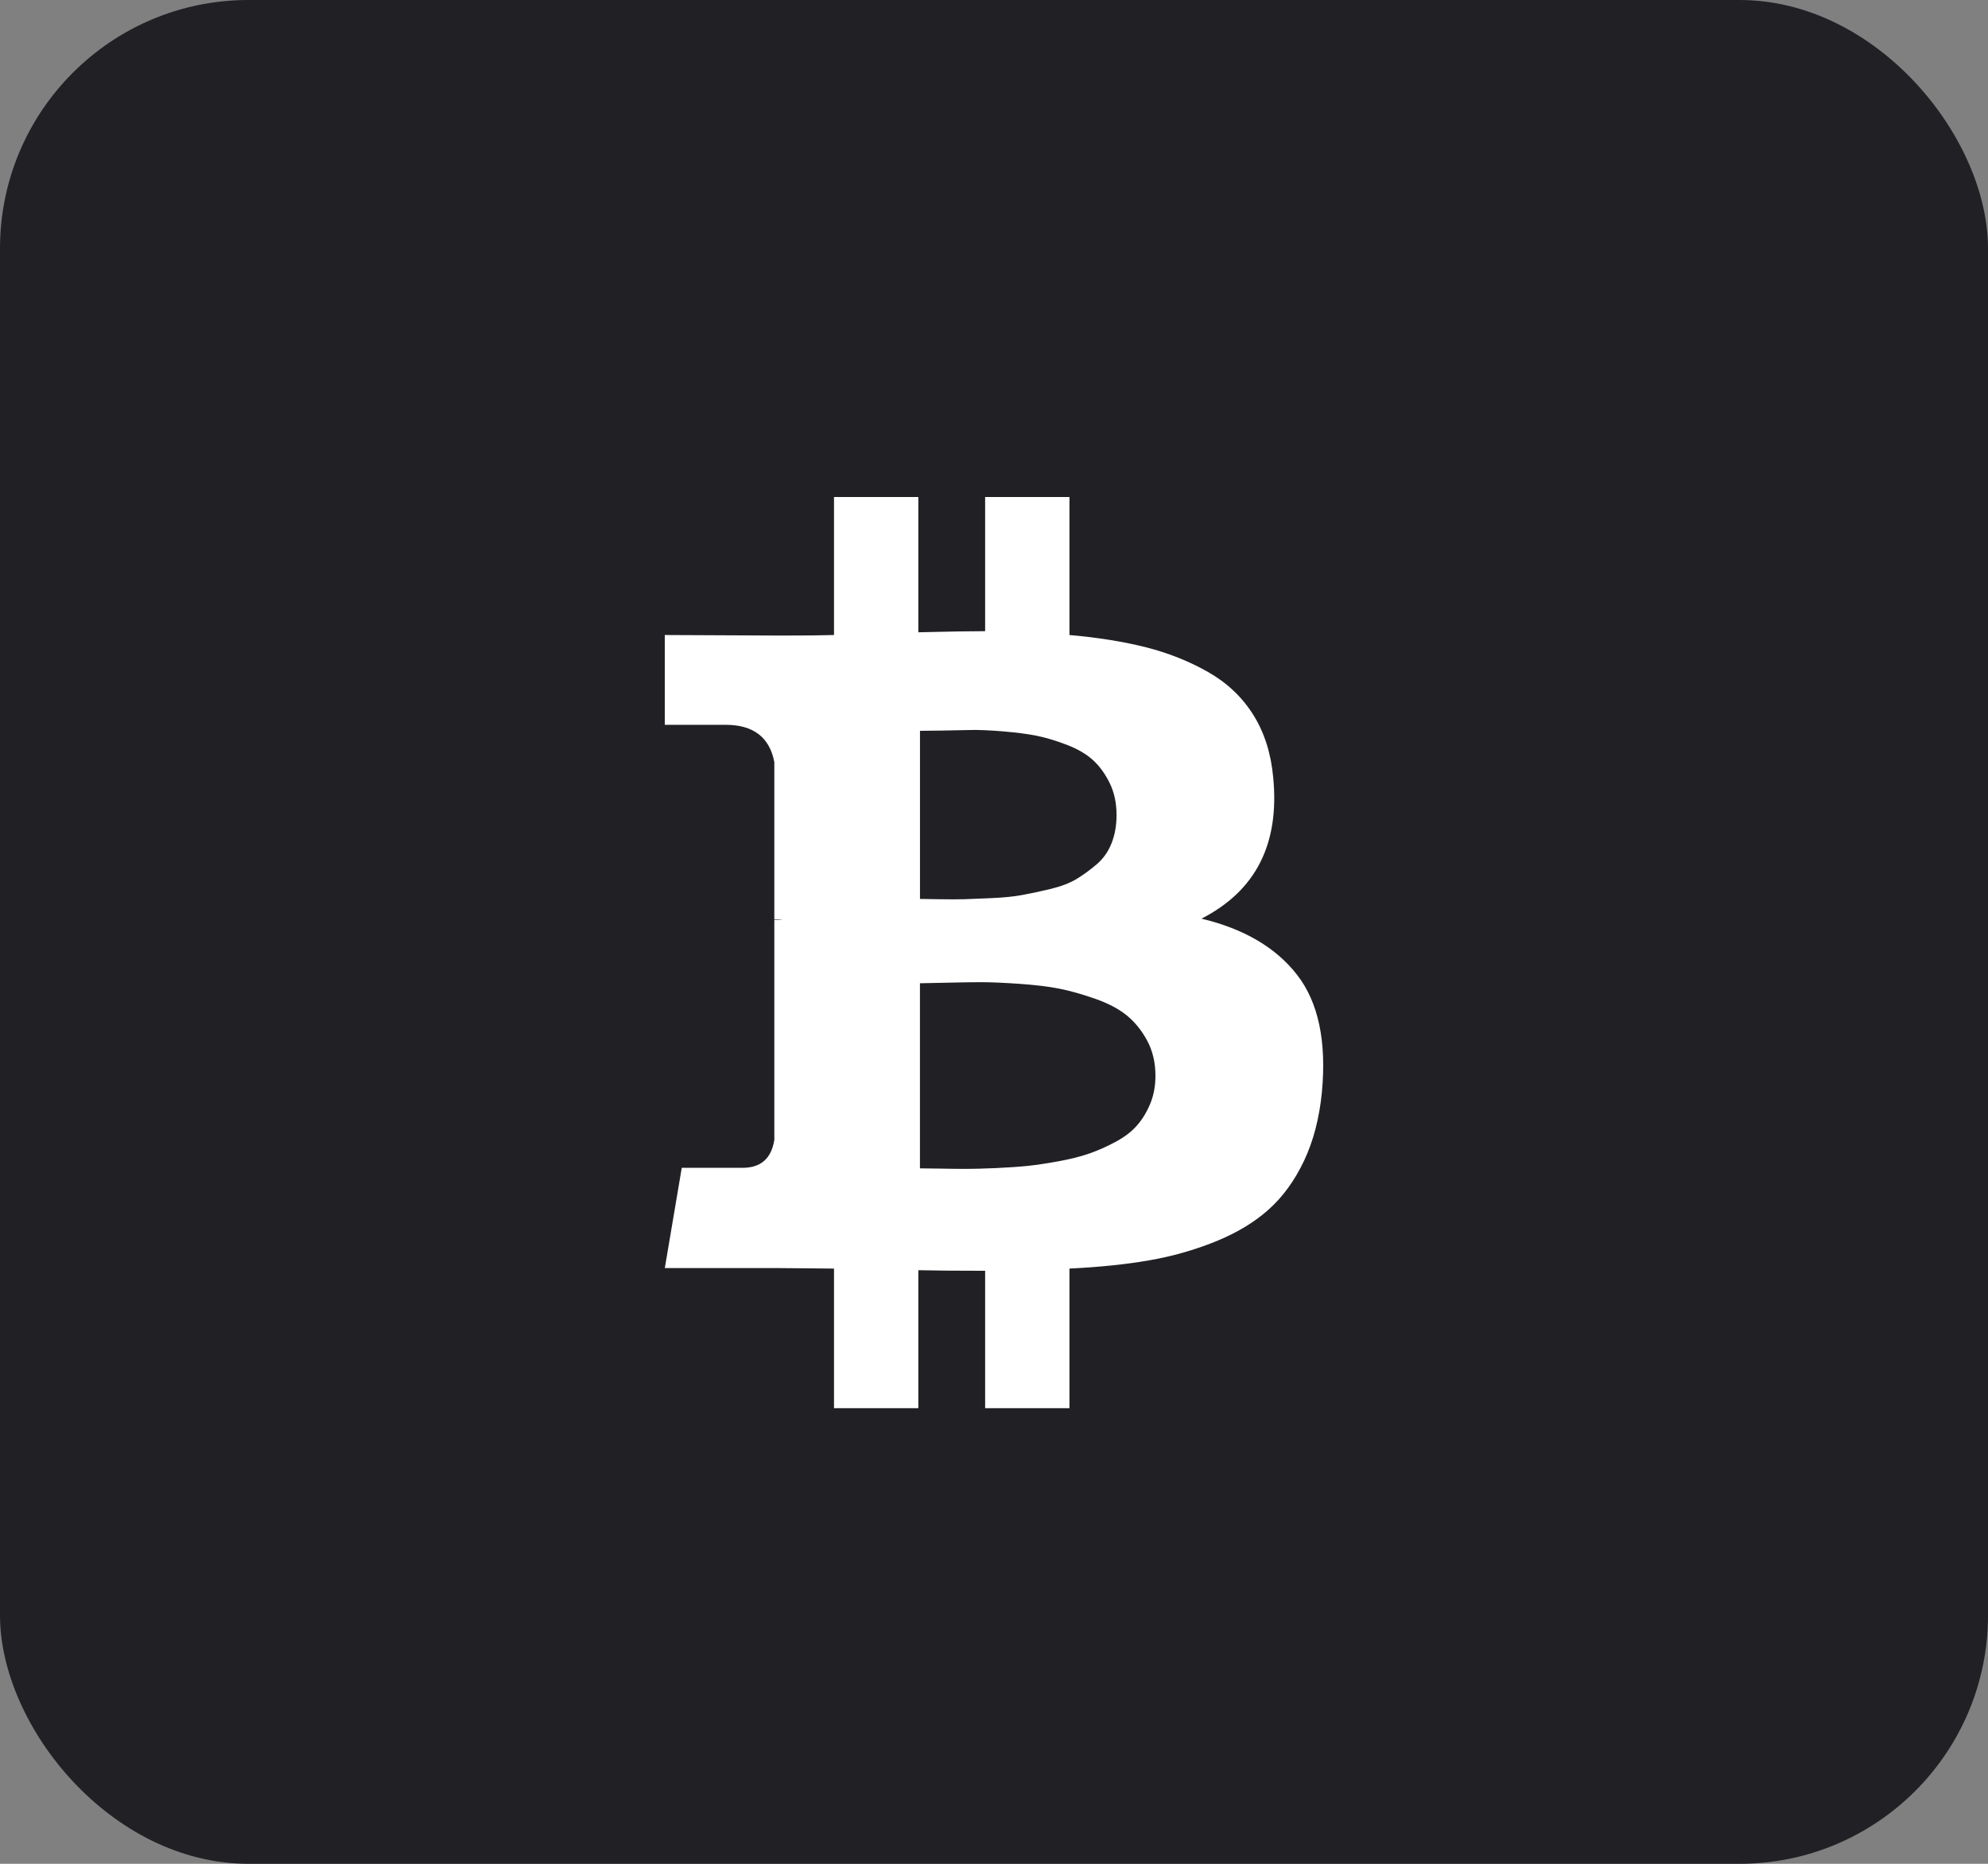<svg width="48" height="45" viewBox="0 0 48 45" fill="none" xmlns="http://www.w3.org/2000/svg">
<rect x="0" y="0" width="48" height="45" fill="#808080" stroke="none"/>
<rect width="48" height="45" rx="6" fill="#212125"/>
<g clip-path="url(#clip0_203_76)">
<path d="M31.322 23.542C30.811 22.881 30.04 22.427 29.009 22.18C30.322 21.51 30.899 20.373 30.741 18.769C30.688 18.187 30.527 17.683 30.258 17.255C29.989 16.828 29.625 16.484 29.167 16.224C28.709 15.964 28.21 15.766 27.673 15.629C27.135 15.493 26.518 15.393 25.822 15.332V12H23.786V15.239C23.433 15.239 22.896 15.248 22.173 15.266V12H20.137V15.332C19.846 15.341 19.418 15.345 18.854 15.345L16.051 15.332V17.5H17.519C18.189 17.5 18.581 17.8 18.696 18.399V22.194C18.784 22.194 18.854 22.198 18.907 22.207H18.696V27.522C18.625 27.971 18.37 28.196 17.929 28.196H16.461L16.052 30.616H18.696C18.863 30.616 19.105 30.618 19.423 30.622C19.74 30.627 19.978 30.629 20.137 30.629V34H22.173V30.668C22.544 30.677 23.081 30.682 23.786 30.682V34H25.822V30.629C26.545 30.593 27.186 30.528 27.746 30.43C28.305 30.333 28.841 30.181 29.352 29.974C29.863 29.767 30.291 29.509 30.634 29.201C30.978 28.892 31.262 28.5 31.487 28.024C31.712 27.548 31.855 26.997 31.917 26.371C32.032 25.146 31.833 24.203 31.322 23.542ZM22.212 17.645C22.274 17.645 22.448 17.643 22.735 17.639C23.021 17.634 23.259 17.63 23.449 17.625C23.638 17.621 23.894 17.632 24.216 17.658C24.538 17.685 24.808 17.72 25.029 17.764C25.249 17.808 25.492 17.881 25.756 17.982C26.02 18.084 26.232 18.207 26.39 18.352C26.549 18.498 26.684 18.683 26.794 18.908C26.904 19.132 26.959 19.39 26.959 19.681C26.959 19.928 26.919 20.153 26.84 20.355C26.761 20.558 26.642 20.728 26.483 20.865C26.325 21.001 26.161 21.12 25.994 21.222C25.827 21.323 25.613 21.404 25.353 21.466C25.093 21.528 24.866 21.576 24.672 21.611C24.478 21.647 24.236 21.671 23.945 21.684C23.654 21.697 23.433 21.706 23.284 21.711C23.134 21.715 22.929 21.715 22.669 21.711C22.409 21.706 22.257 21.704 22.213 21.704V17.645H22.212V17.645ZM27.772 26.649C27.688 26.852 27.581 27.028 27.448 27.178C27.316 27.328 27.142 27.46 26.926 27.574C26.71 27.689 26.501 27.782 26.298 27.852C26.095 27.923 25.851 27.984 25.564 28.037C25.278 28.09 25.027 28.127 24.81 28.15C24.595 28.172 24.337 28.189 24.037 28.203C23.738 28.215 23.504 28.222 23.336 28.222C23.169 28.222 22.957 28.22 22.702 28.215C22.446 28.211 22.283 28.209 22.212 28.209V23.74C22.283 23.74 22.492 23.736 22.84 23.727C23.189 23.718 23.473 23.714 23.693 23.714C23.914 23.714 24.218 23.727 24.606 23.753C24.993 23.78 25.32 23.819 25.584 23.872C25.849 23.925 26.137 24.007 26.45 24.117C26.763 24.227 27.016 24.361 27.21 24.52C27.404 24.679 27.567 24.881 27.7 25.128C27.832 25.375 27.898 25.657 27.898 25.974C27.898 26.221 27.856 26.446 27.772 26.649Z" fill="white"/>
</g>
<defs>
<clipPath id="clip0_203_76">
<rect width="22" height="22" fill="white" transform="translate(13 12)"/>
</clipPath>
</defs>
</svg>
